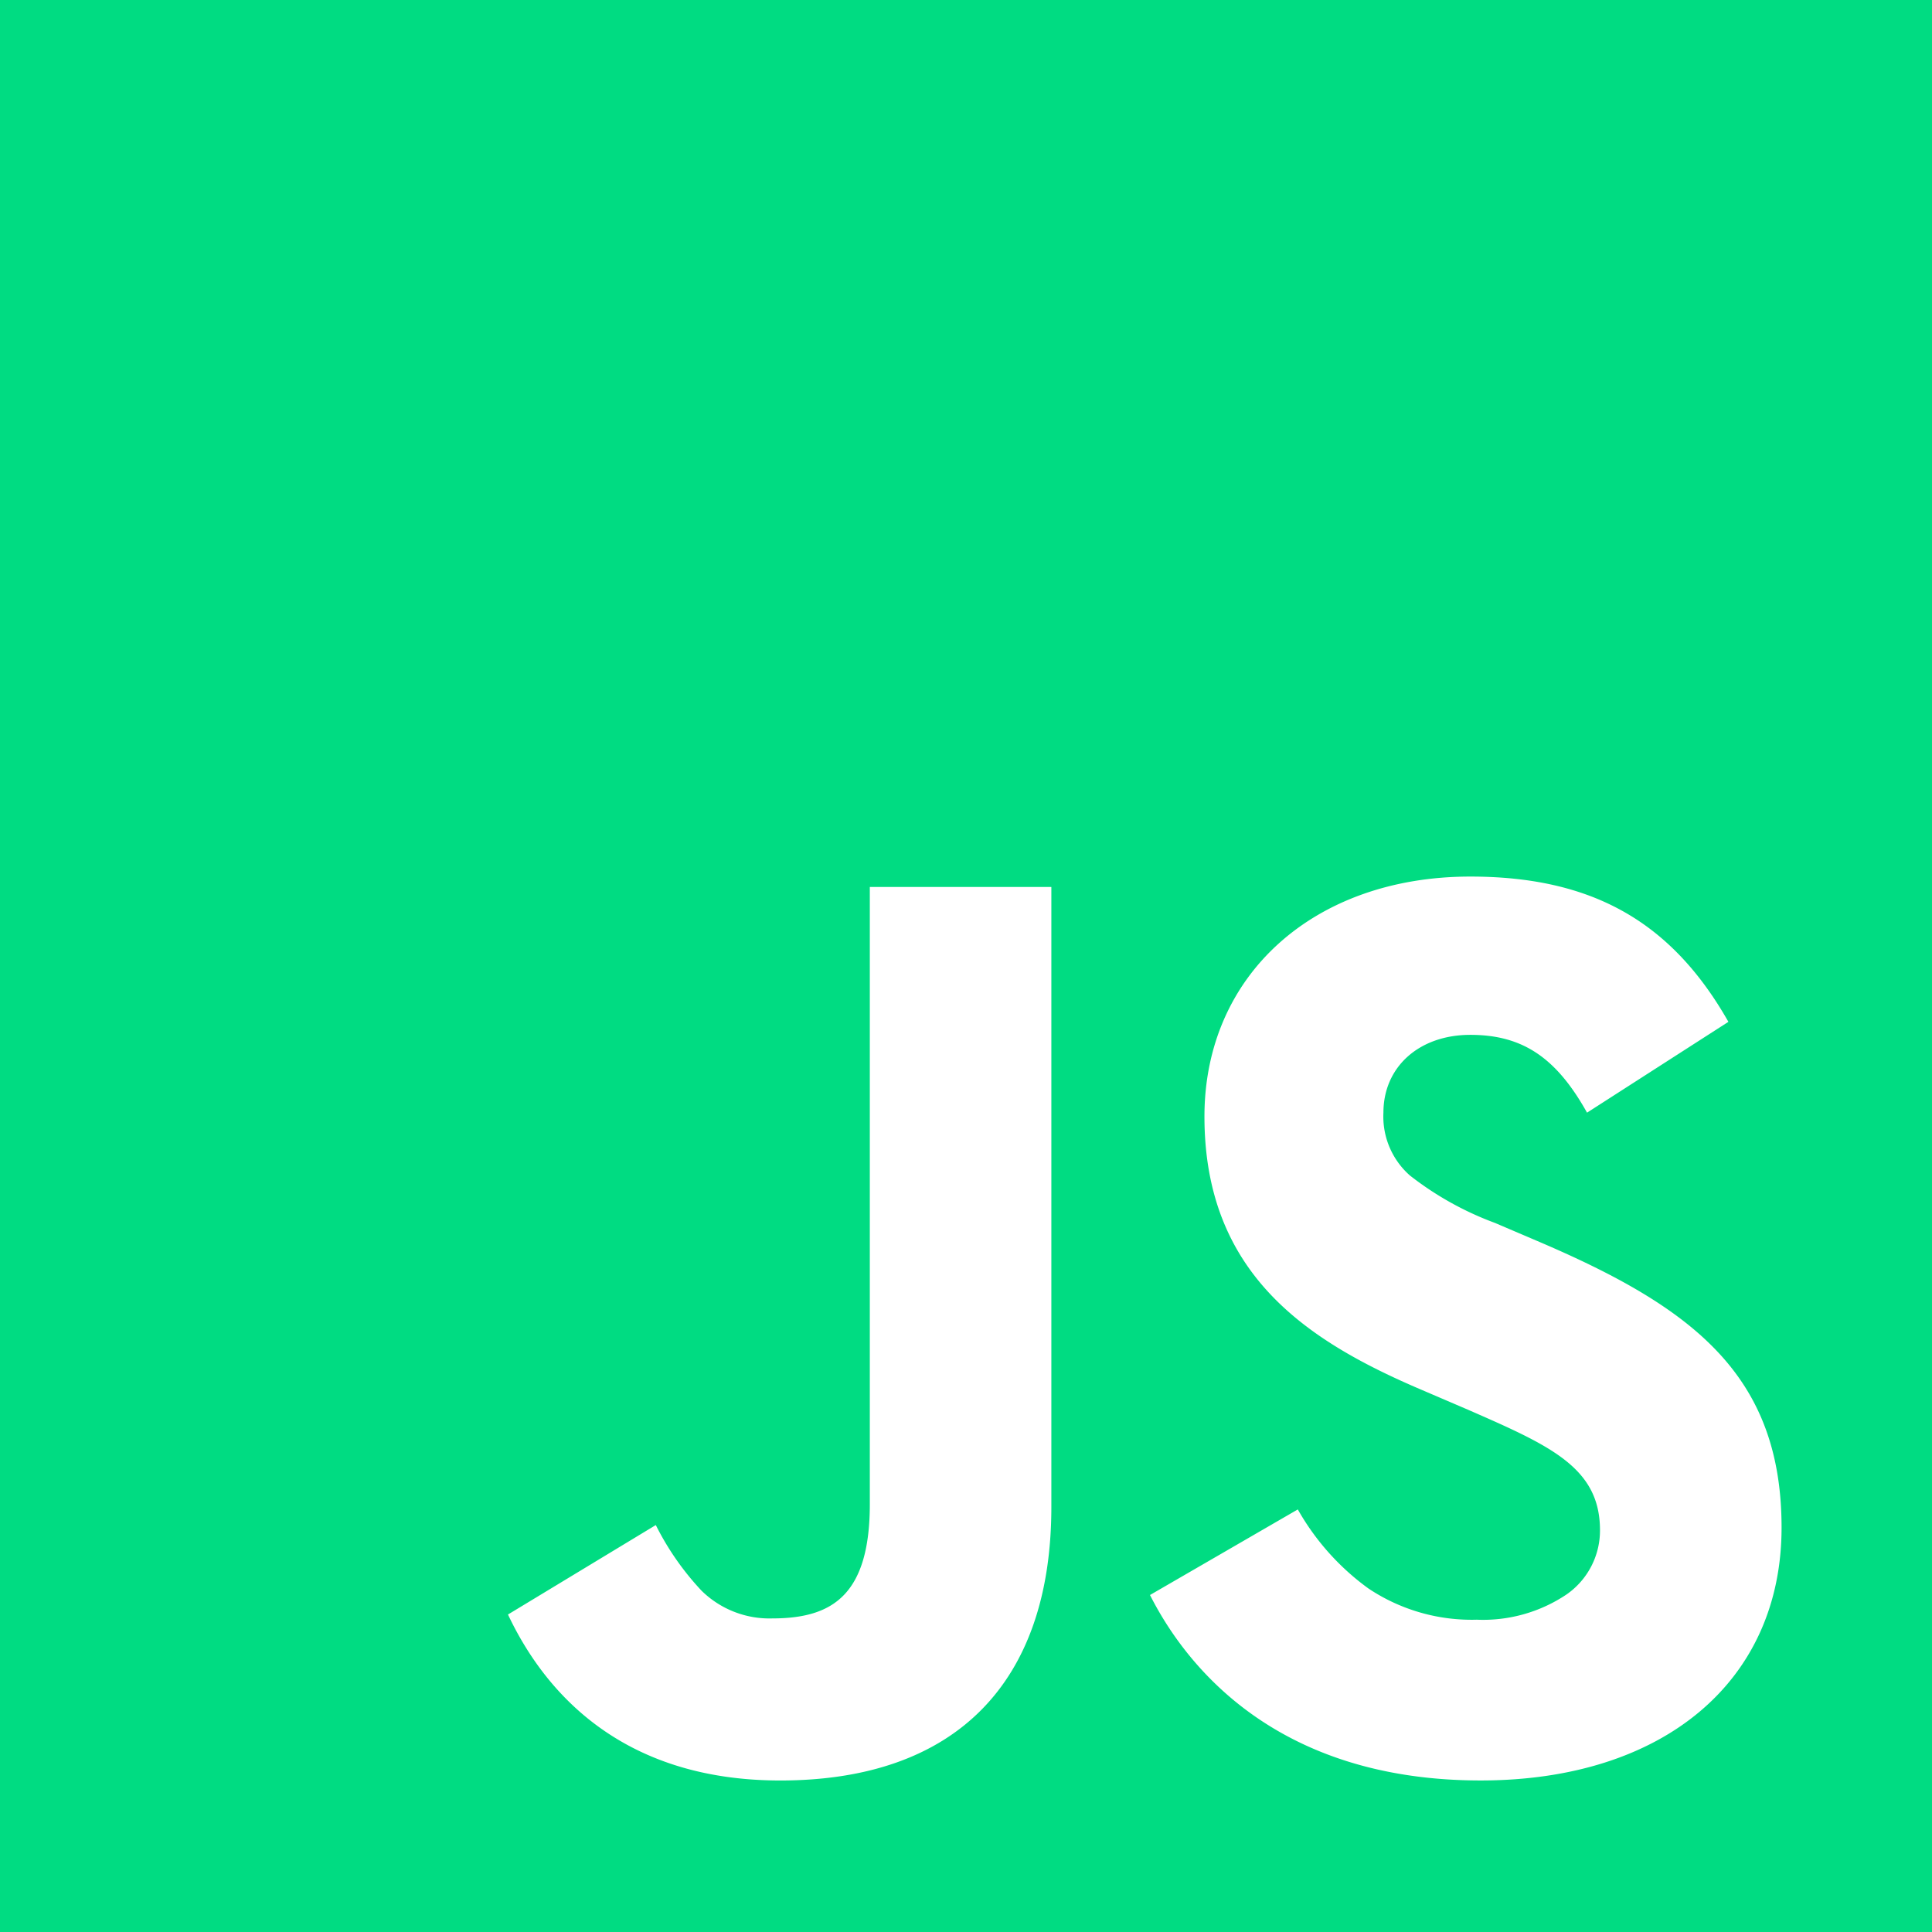 <svg xmlns="http://www.w3.org/2000/svg" width="143.765" height="143.765" viewBox="0 0 143.765 143.765">
  <path id="Exclusion_1" data-name="Exclusion 1" d="M143.765,143.765H0V0H143.765V143.765ZM96.574,112.32h0l-11,6.369c2.608,5.154,9.273,13.8,24.609,13.8,13.6,0,22.388-7.387,22.388-18.818,0-11.319-6.581-16.355-17.95-21.228L111.243,91a23.446,23.446,0,0,1-6.321-3.523,5.841,5.841,0,0,1-1.978-4.681c0-3.409,2.659-5.79,6.466-5.79,3.873,0,6.389,1.677,8.685,5.79l10.52-6.759c-4.247-7.475-10.17-10.809-19.206-10.809-11.648,0-19.783,7.342-19.783,17.854,0,11.83,7.792,16.778,16.213,20.362l3.377,1.448c6.138,2.685,9.843,4.306,9.843,8.975a5.79,5.79,0,0,1-2.484,4.777,11.14,11.14,0,0,1-6.683,1.882,13.826,13.826,0,0,1-8.07-2.328,18.5,18.5,0,0,1-5.248-5.875ZM48.8,113.483l-11,6.657c2.657,5.634,8.329,12.351,20.264,12.351,13.007,0,20.17-7.232,20.17-20.363V66H64.725v45.938c0,3.221-.64,5.438-1.956,6.779-1.147,1.169-2.826,1.713-5.283,1.713a7.21,7.21,0,0,1-5.283-2.063A20.539,20.539,0,0,1,48.8,113.483Z" fill="#00dc82"/>
</svg>
